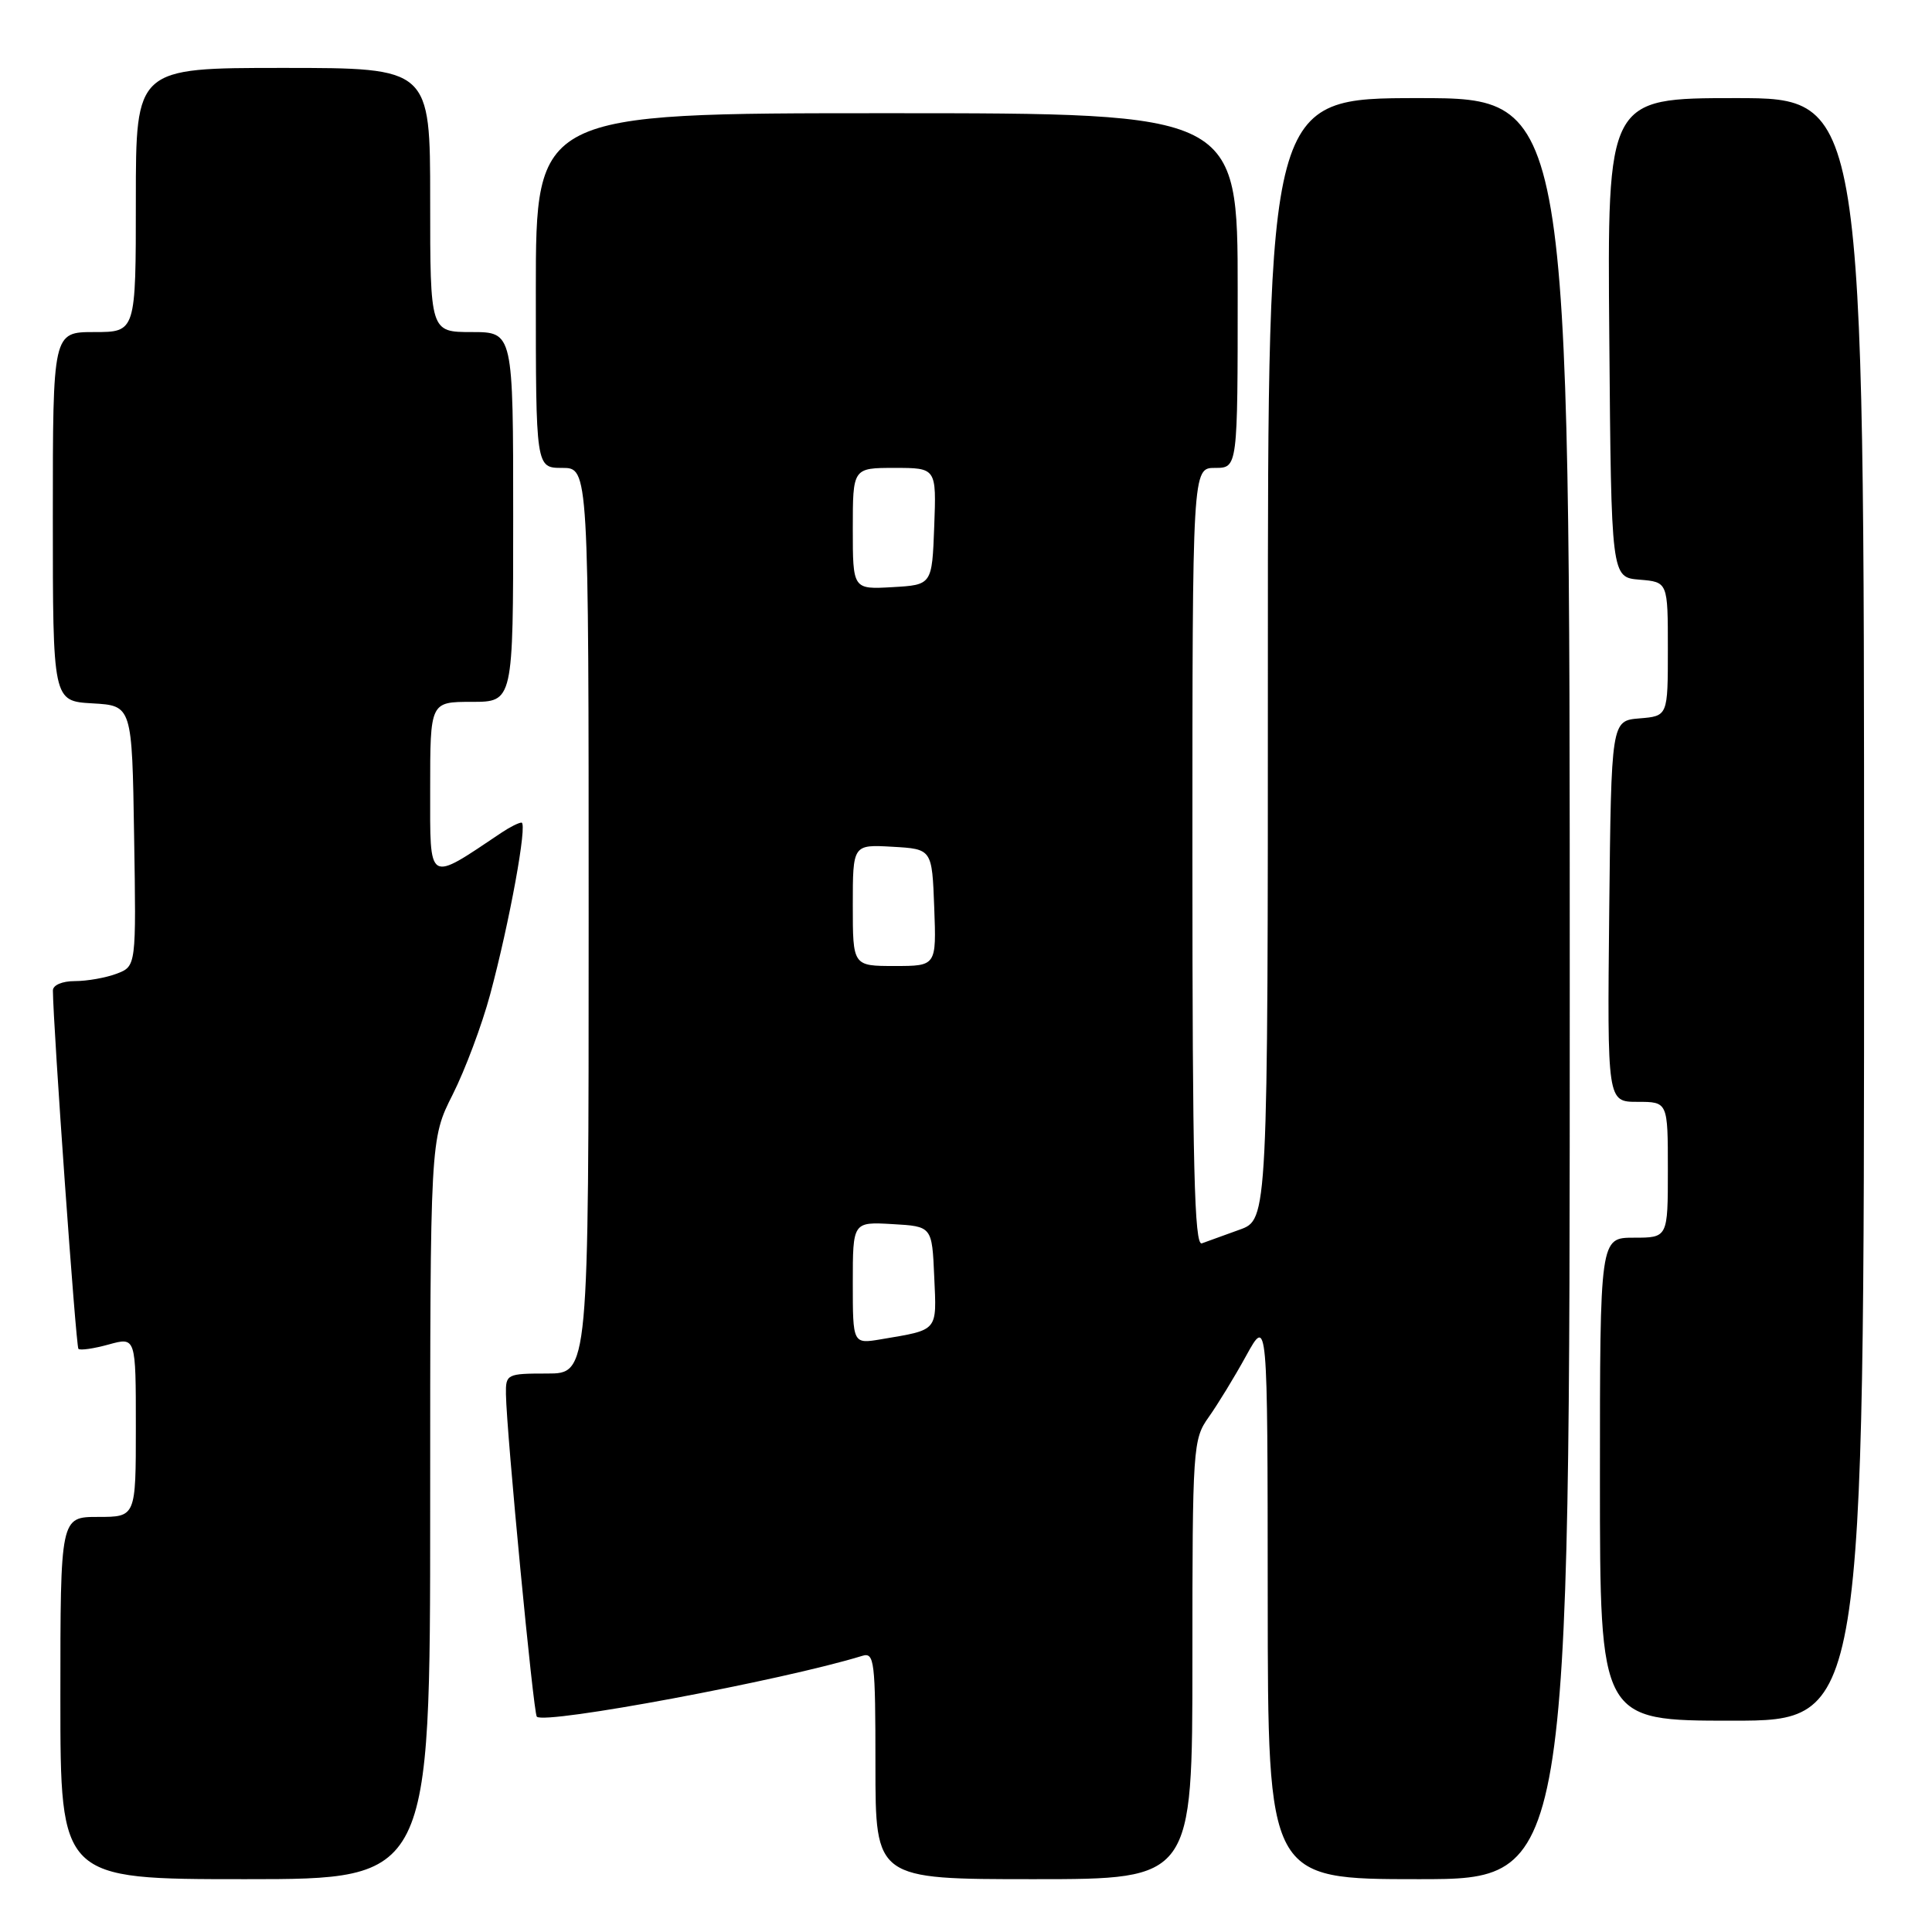 <?xml version="1.0" encoding="UTF-8" standalone="no"?>
<!DOCTYPE svg PUBLIC "-//W3C//DTD SVG 1.1//EN" "http://www.w3.org/Graphics/SVG/1.1/DTD/svg11.dtd" >
<svg xmlns="http://www.w3.org/2000/svg" xmlns:xlink="http://www.w3.org/1999/xlink" version="1.1" viewBox="0 0 256 256">
 <g >
 <path fill="currentColor"
d=" M 57.00 199.97 C 57.00 150.94 57.00 150.94 59.99 145.02 C 61.63 141.76 63.86 135.81 64.94 131.80 C 67.52 122.21 69.93 109.00 69.10 109.00 C 68.74 109.00 67.56 109.59 66.47 110.32 C 56.56 116.96 57.00 117.23 57.00 104.58 C 57.00 93.00 57.00 93.00 62.50 93.00 C 68.00 93.00 68.00 93.00 68.00 68.50 C 68.00 44.00 68.00 44.00 62.50 44.00 C 57.00 44.00 57.00 44.00 57.00 26.50 C 57.00 9.00 57.00 9.00 37.50 9.00 C 18.00 9.00 18.00 9.00 18.00 26.50 C 18.00 44.00 18.00 44.00 12.50 44.00 C 7.00 44.00 7.00 44.00 7.00 68.45 C 7.00 92.90 7.00 92.90 12.25 93.20 C 17.50 93.50 17.50 93.50 17.77 110.77 C 18.05 128.03 18.05 128.03 15.46 129.02 C 14.03 129.56 11.55 130.00 9.93 130.00 C 8.25 130.00 7.00 130.53 7.01 131.25 C 7.05 136.13 10.06 178.39 10.39 178.73 C 10.62 178.96 12.43 178.70 14.41 178.15 C 18.00 177.16 18.00 177.16 18.00 189.08 C 18.00 201.00 18.00 201.00 13.00 201.00 C 8.00 201.00 8.00 201.00 8.00 225.00 C 8.00 249.00 8.00 249.00 32.50 249.00 C 57.00 249.00 57.00 249.00 57.00 199.97 Z  M 158.00 219.90 C 158.00 191.73 158.07 190.71 160.15 187.79 C 161.33 186.13 163.58 182.46 165.13 179.63 C 167.96 174.50 167.96 174.50 167.98 211.75 C 168.00 249.00 168.00 249.00 188.00 249.00 C 208.00 249.00 208.00 249.00 208.00 131.00 C 208.00 13.00 208.00 13.00 188.00 13.00 C 168.00 13.00 168.00 13.00 168.00 87.30 C 168.00 161.60 168.00 161.60 164.25 162.94 C 162.19 163.68 159.94 164.49 159.25 164.75 C 158.26 165.12 158.00 154.47 158.00 113.61 C 158.00 62.00 158.00 62.00 161.00 62.00 C 164.00 62.00 164.00 62.00 164.00 38.50 C 164.00 15.00 164.00 15.00 117.50 15.00 C 71.00 15.00 71.00 15.00 71.00 38.50 C 71.00 62.00 71.00 62.00 74.50 62.00 C 78.00 62.00 78.00 62.00 78.00 122.00 C 78.00 182.00 78.00 182.00 72.50 182.00 C 67.16 182.00 67.00 182.08 67.04 184.75 C 67.12 189.86 70.68 227.01 71.13 227.47 C 72.21 228.54 103.77 222.64 114.25 219.41 C 115.86 218.91 116.00 220.04 116.00 233.93 C 116.00 249.00 116.00 249.00 137.00 249.00 C 158.00 249.00 158.00 249.00 158.00 219.90 Z  M 247.00 120.50 C 247.00 13.00 247.00 13.00 229.99 13.00 C 212.97 13.00 212.97 13.00 213.24 44.75 C 213.50 76.50 213.50 76.50 217.25 76.81 C 221.00 77.12 221.00 77.12 221.00 86.00 C 221.00 94.88 221.00 94.88 217.25 95.19 C 213.50 95.50 213.50 95.50 213.23 120.75 C 212.97 146.00 212.97 146.00 216.98 146.00 C 221.00 146.00 221.00 146.00 221.00 155.00 C 221.00 164.00 221.00 164.00 216.50 164.00 C 212.00 164.00 212.00 164.00 212.00 196.00 C 212.00 228.00 212.00 228.00 229.50 228.00 C 247.00 228.00 247.00 228.00 247.00 120.50 Z  M 113.00 169.99 C 113.00 161.90 113.00 161.90 118.25 162.20 C 123.50 162.50 123.50 162.50 123.79 169.17 C 124.12 176.49 124.39 176.17 116.75 177.46 C 113.00 178.09 113.00 178.09 113.00 169.99 Z  M 113.00 119.95 C 113.00 111.90 113.00 111.90 118.25 112.20 C 123.50 112.50 123.50 112.50 123.79 120.25 C 124.08 128.00 124.08 128.00 118.54 128.00 C 113.00 128.00 113.00 128.00 113.00 119.95 Z  M 113.00 70.05 C 113.00 62.00 113.00 62.00 118.54 62.00 C 124.08 62.00 124.08 62.00 123.79 69.75 C 123.50 77.50 123.50 77.50 118.25 77.80 C 113.00 78.10 113.00 78.10 113.00 70.05 Z "/>
</g>
</svg>